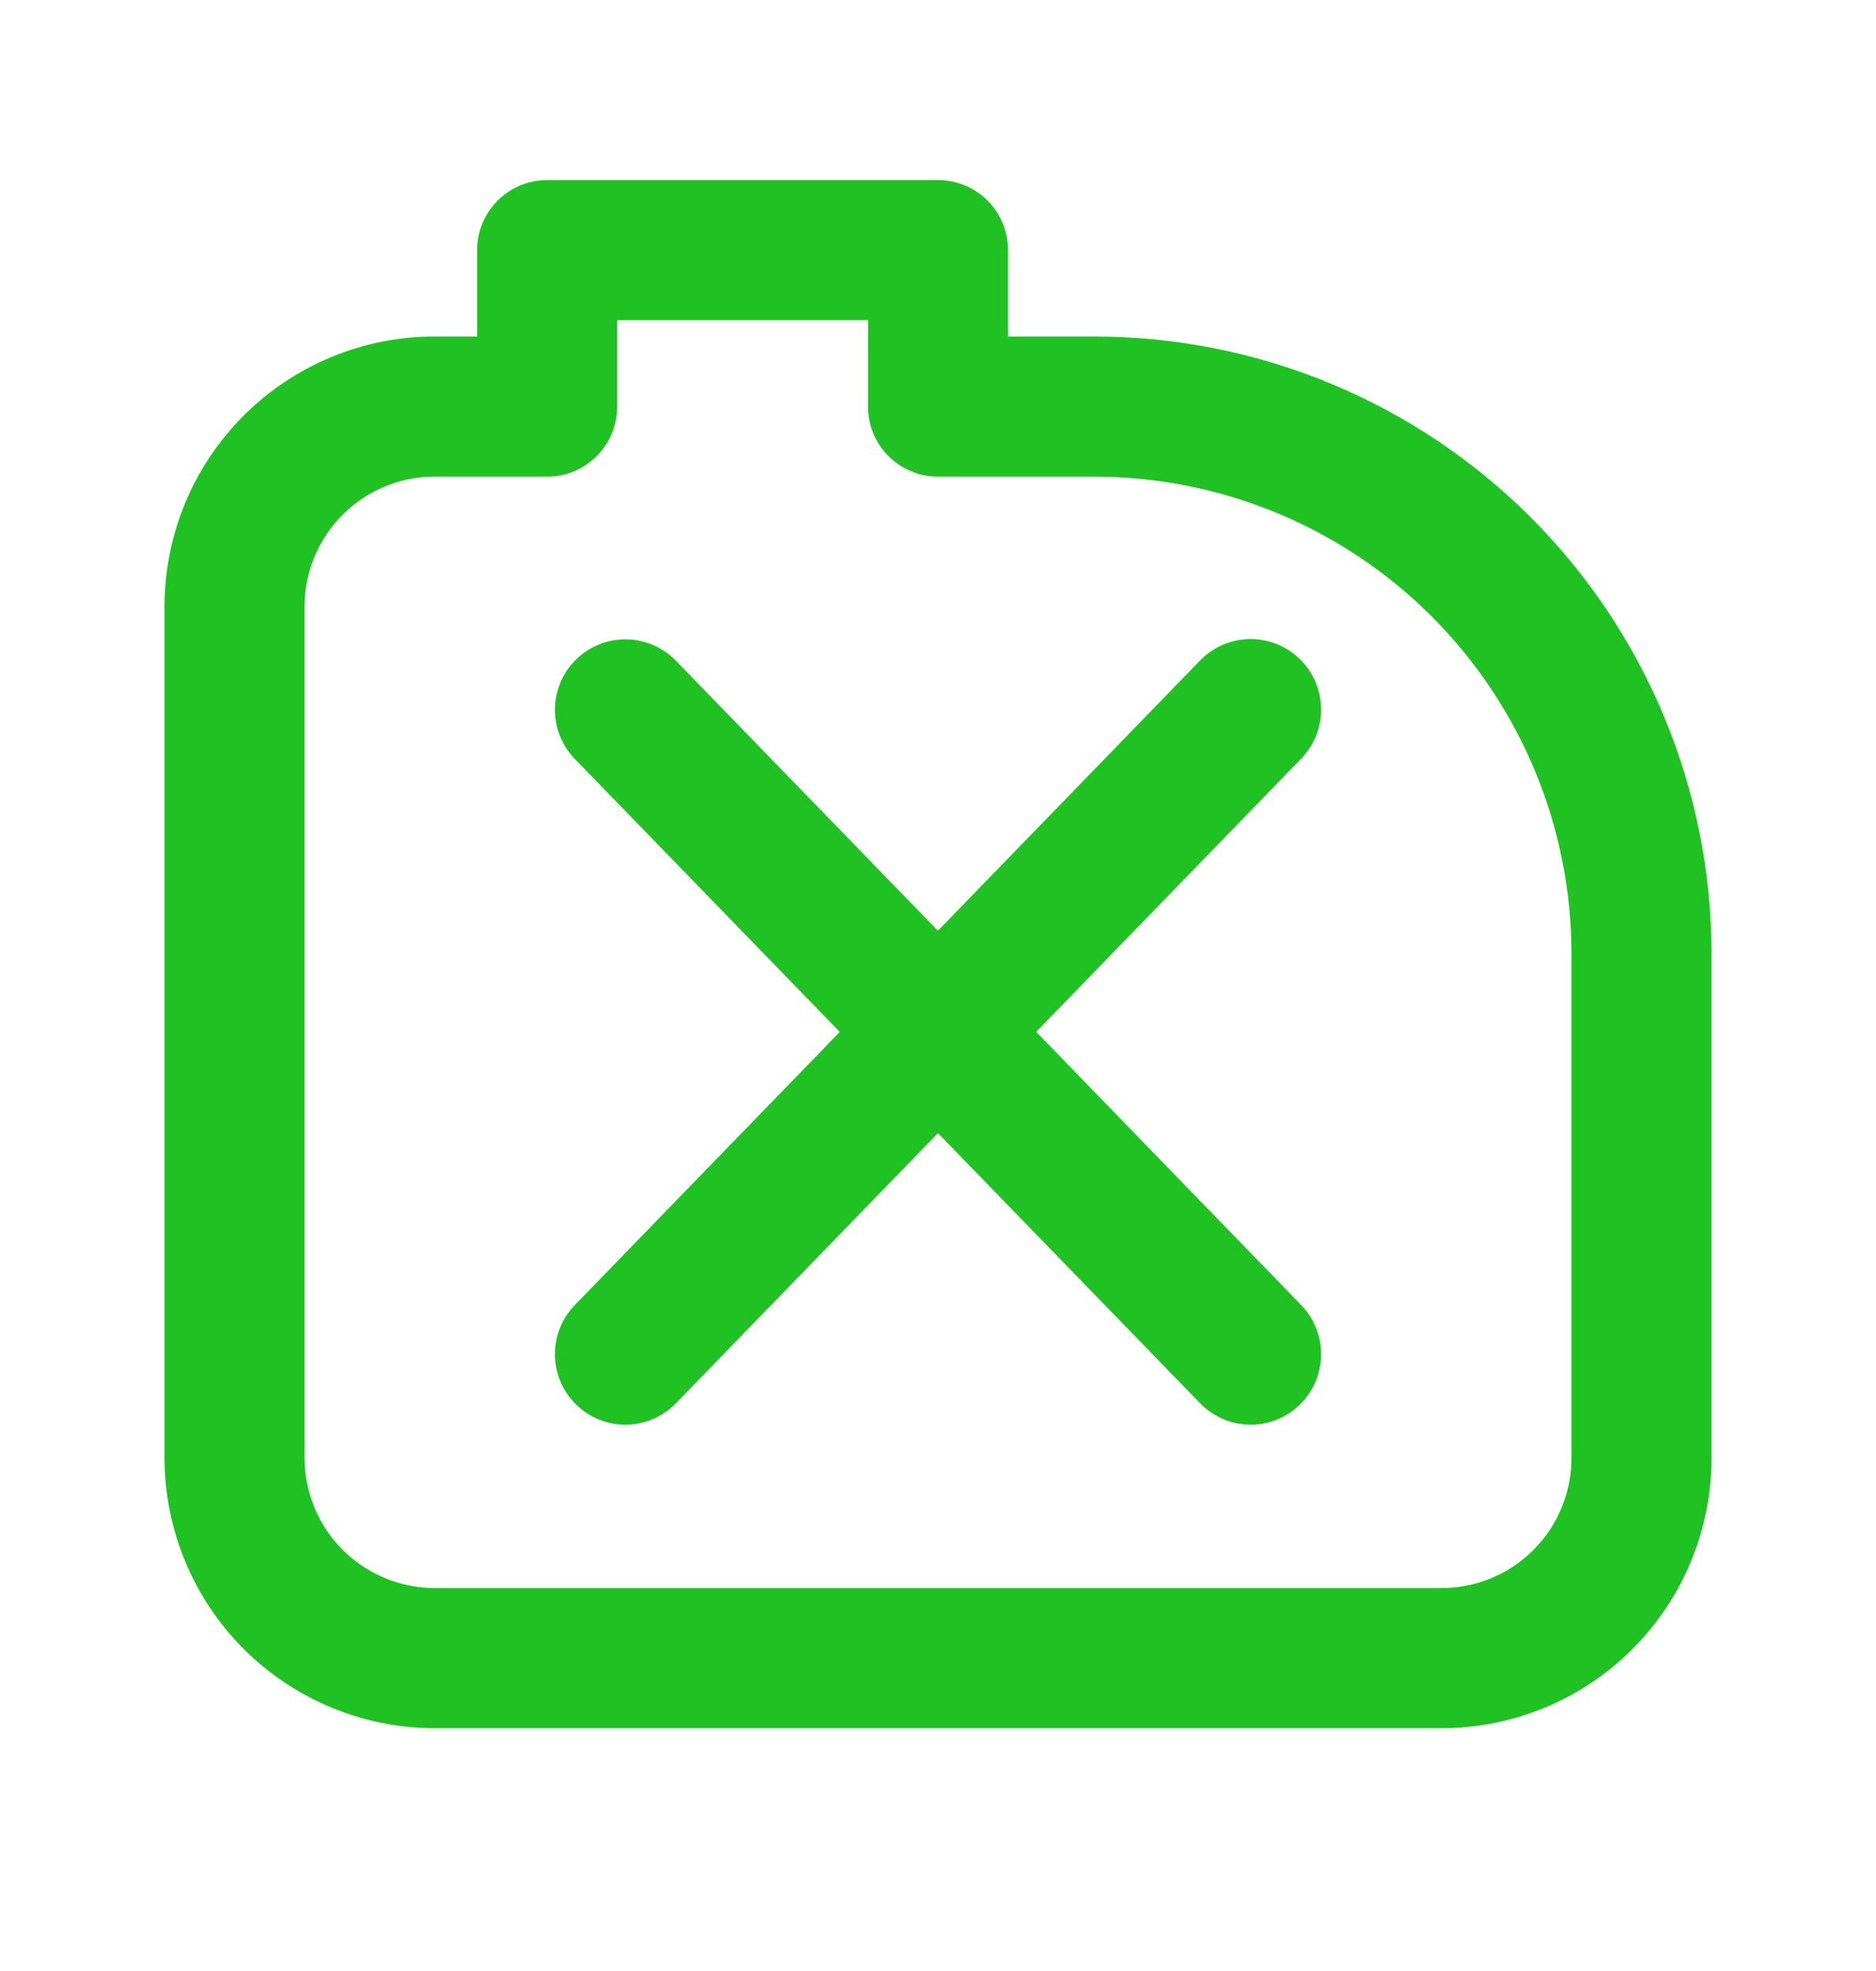 <svg width="20" height="21" viewBox="0 0 20 21" fill="none" xmlns="http://www.w3.org/2000/svg">
<path d="M2.5 6.467C2.5 6.186 2.555 5.908 2.662 5.649C2.769 5.39 2.927 5.155 3.125 4.956C3.324 4.758 3.559 4.601 3.818 4.494C4.078 4.386 4.355 4.331 4.636 4.332H5.833V2.665H10V4.332H11.668C13.215 4.332 14.698 4.947 15.791 6.04C16.885 7.134 17.5 8.617 17.5 10.163V15.532C17.5 15.812 17.445 16.09 17.338 16.349C17.231 16.608 17.073 16.844 16.875 17.042C16.677 17.241 16.441 17.398 16.182 17.505C15.922 17.612 15.645 17.667 15.364 17.667H4.636C4.07 17.666 3.527 17.441 3.126 17.041C2.726 16.641 2.501 16.098 2.5 15.532V6.467Z" stroke="#1FC222" stroke-width="1.493" stroke-miterlimit="1.5" stroke-linecap="round" stroke-linejoin="round"/>
<path d="M6.667 7.563L13.333 14.428L10 10.994M10 10.994L6.667 14.428M10 10.994L13.333 7.56" stroke="#1FC222" stroke-width="1.502" stroke-miterlimit="1.5" stroke-linecap="round" stroke-linejoin="round"/>
</svg>
